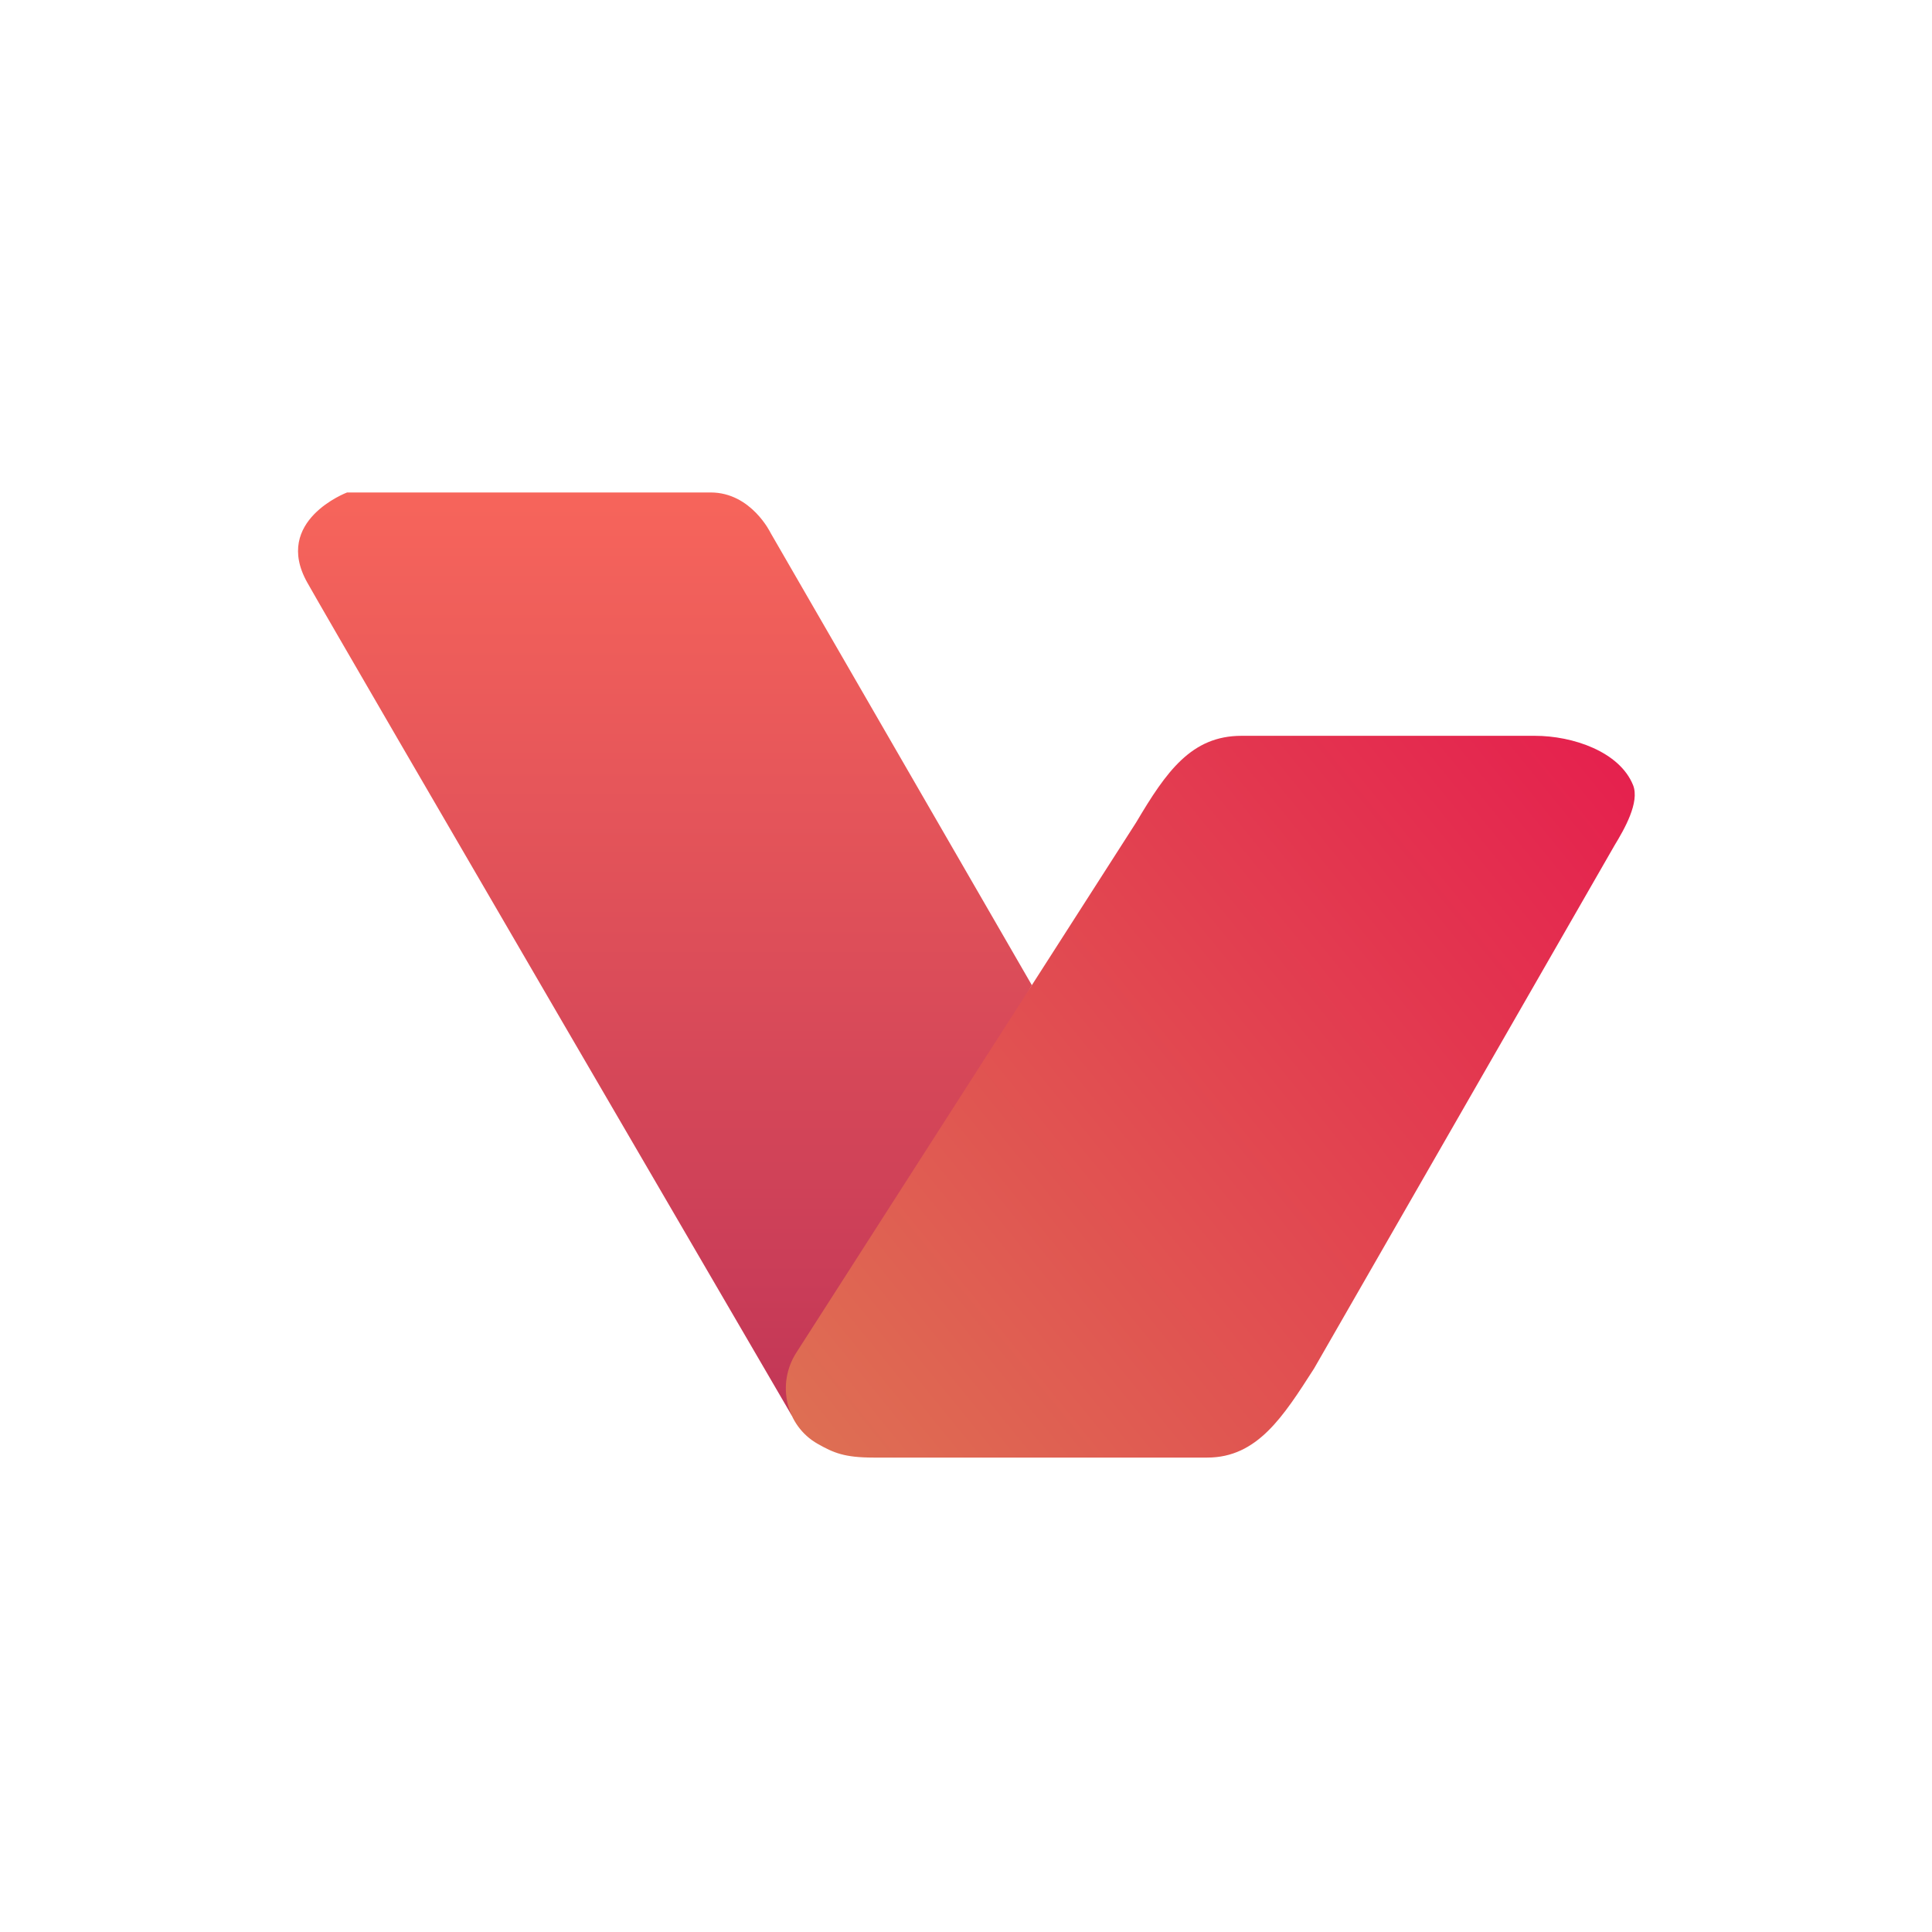<svg width="250" height="250" viewBox="0 0 250 250" fill="none" xmlns="http://www.w3.org/2000/svg">
<path d="M133.521 127.481L99.734 68.993C99.734 68.993 97.225 63.725 91.956 63.725C86.687 63.725 44.911 63.725 44.911 63.725C44.911 63.725 35.251 67.363 39.767 75.392C44.283 83.421 102.456 183.175 102.456 183.175L133.521 127.481Z" fill="url(#paint0_linear_242_93603)"/>
<path d="M198.617 95.214H160.649C154.177 95.214 150.924 99.822 147.027 106.408L103.035 175.046C100.468 179.052 101.666 184.487 105.806 186.831C107.867 187.998 109.271 188.61 113.044 188.61H156.222C162.694 188.61 166.044 183.311 170.033 177.096L208.923 109.387C210.167 107.338 212.215 103.805 211.314 101.584C209.565 97.271 203.538 95.214 198.617 95.214Z" fill="url(#paint1_linear_242_93603)"/>
<defs>
<linearGradient id="paint0_linear_242_93603" x1="86.043" y1="183.402" x2="86.043" y2="62.923" gradientUnits="userSpaceOnUse">
<stop stop-color="#C23657"/>
<stop offset="1" stop-color="#F7655B"/>
</linearGradient>
<linearGradient id="paint1_linear_242_93603" x1="102.249" y1="187.519" x2="211.772" y2="98.416" gradientUnits="userSpaceOnUse">
<stop stop-color="#DE7053"/>
<stop offset="1" stop-color="#E5204E"/>
</linearGradient>
</defs>
</svg>
